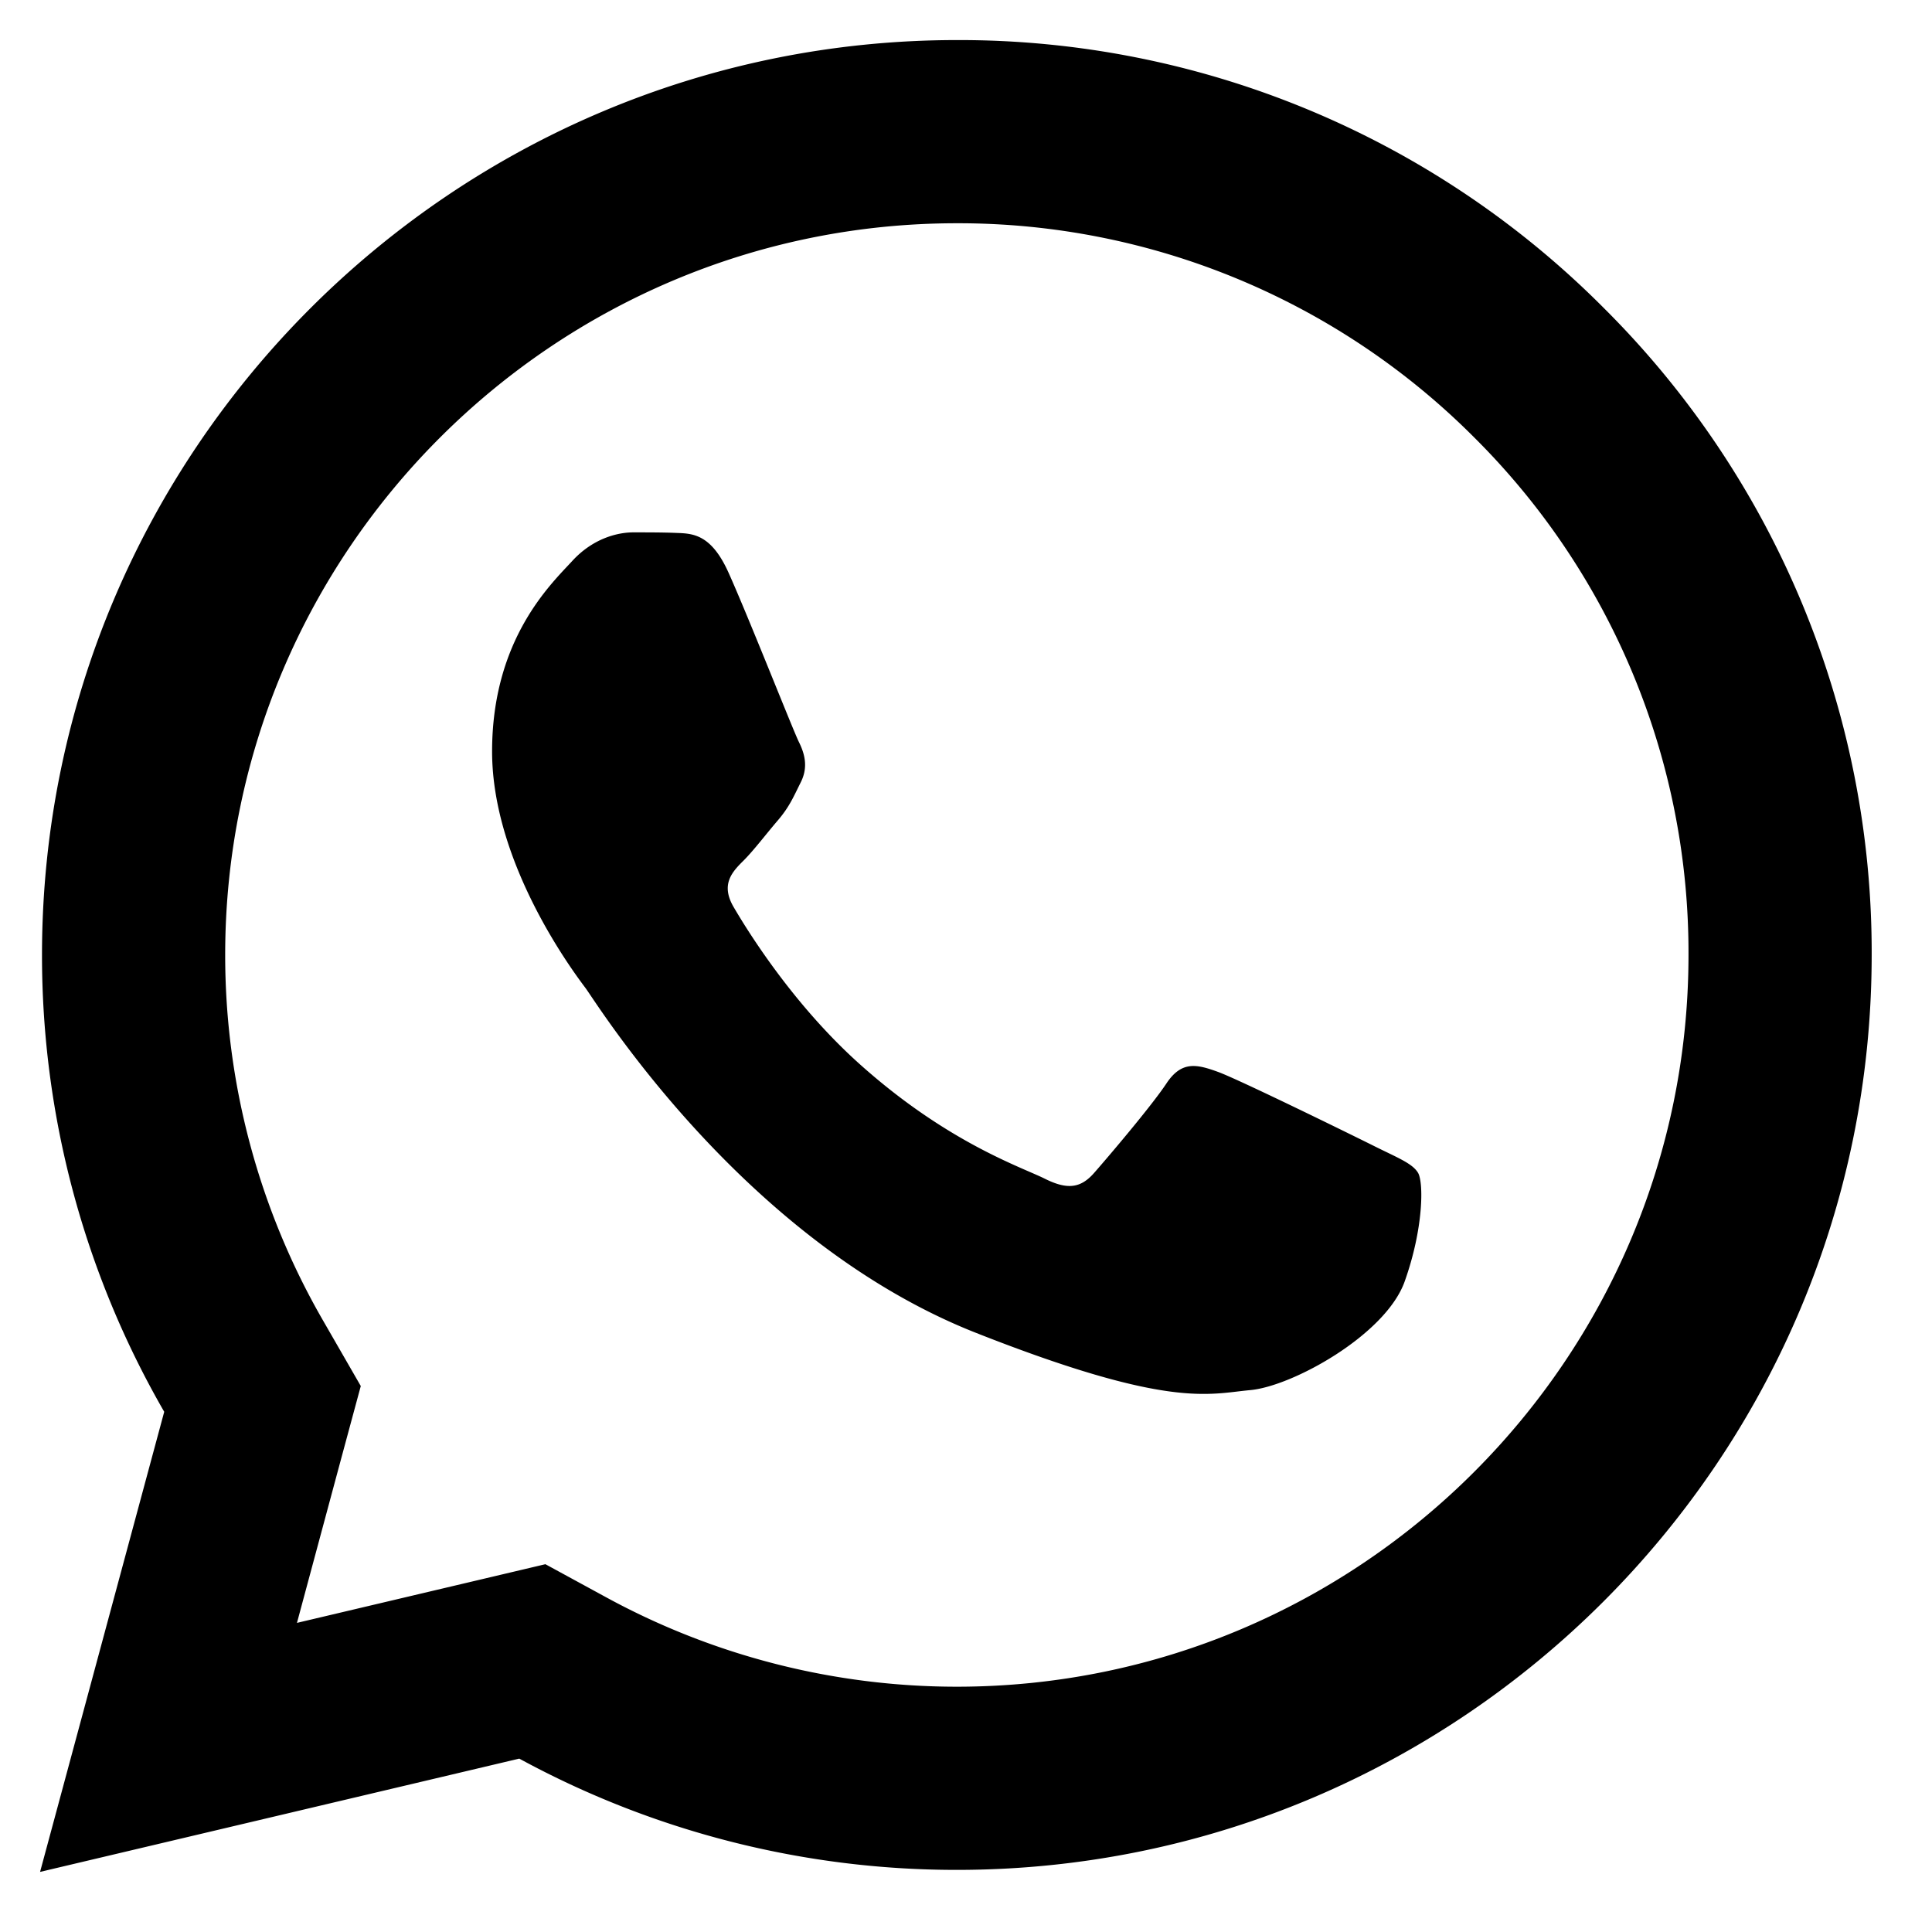 <svg width="27" height="27" fill="inherit" xmlns="http://www.w3.org/2000/svg"><path d="M13.375.56C6.327.56.59 6.292.587 13.34a12.753 12.753 0 001.708 6.39L.56 26.16l6.697-1.583a12.776 12.776 0 006.11 1.555h.005c7.047 0 12.781-5.733 12.785-12.78a12.7 12.7 0 00-3.74-9.044A12.702 12.702 0 0013.375.56zm-.003 2.56a10.177 10.177 0 017.235 2.998 10.149 10.149 0 012.99 7.232c-.003 5.637-4.588 10.222-10.227 10.222a10.238 10.238 0 01-4.885-1.242l-.863-.47-.952.225-2.52.595.615-2.285.277-1.025-.53-.92a10.213 10.213 0 01-1.365-5.11C3.15 7.705 7.737 3.12 13.372 3.12zM8.85 7.44c-.214 0-.56.08-.853.4-.293.319-1.12 1.09-1.12 2.662 0 1.572 1.145 3.092 1.305 3.305.159.213 2.21 3.54 5.458 4.82 2.698 1.064 3.246.854 3.832.8.586-.052 1.891-.77 2.158-1.517.266-.746.266-1.388.187-1.52-.08-.133-.292-.213-.612-.373s-1.89-.93-2.183-1.037c-.293-.106-.507-.16-.72.16-.212.32-.823 1.037-1.01 1.25-.187.214-.372.242-.692.082-.32-.16-1.35-.499-2.57-1.587-.95-.846-1.591-1.89-1.778-2.21-.186-.319-.017-.494.143-.652.143-.144.317-.374.477-.56.159-.187.214-.32.32-.533.106-.213.052-.4-.027-.56-.08-.16-.701-1.738-.985-2.37-.24-.531-.493-.544-.72-.552-.186-.008-.398-.008-.61-.008z"/></svg>
